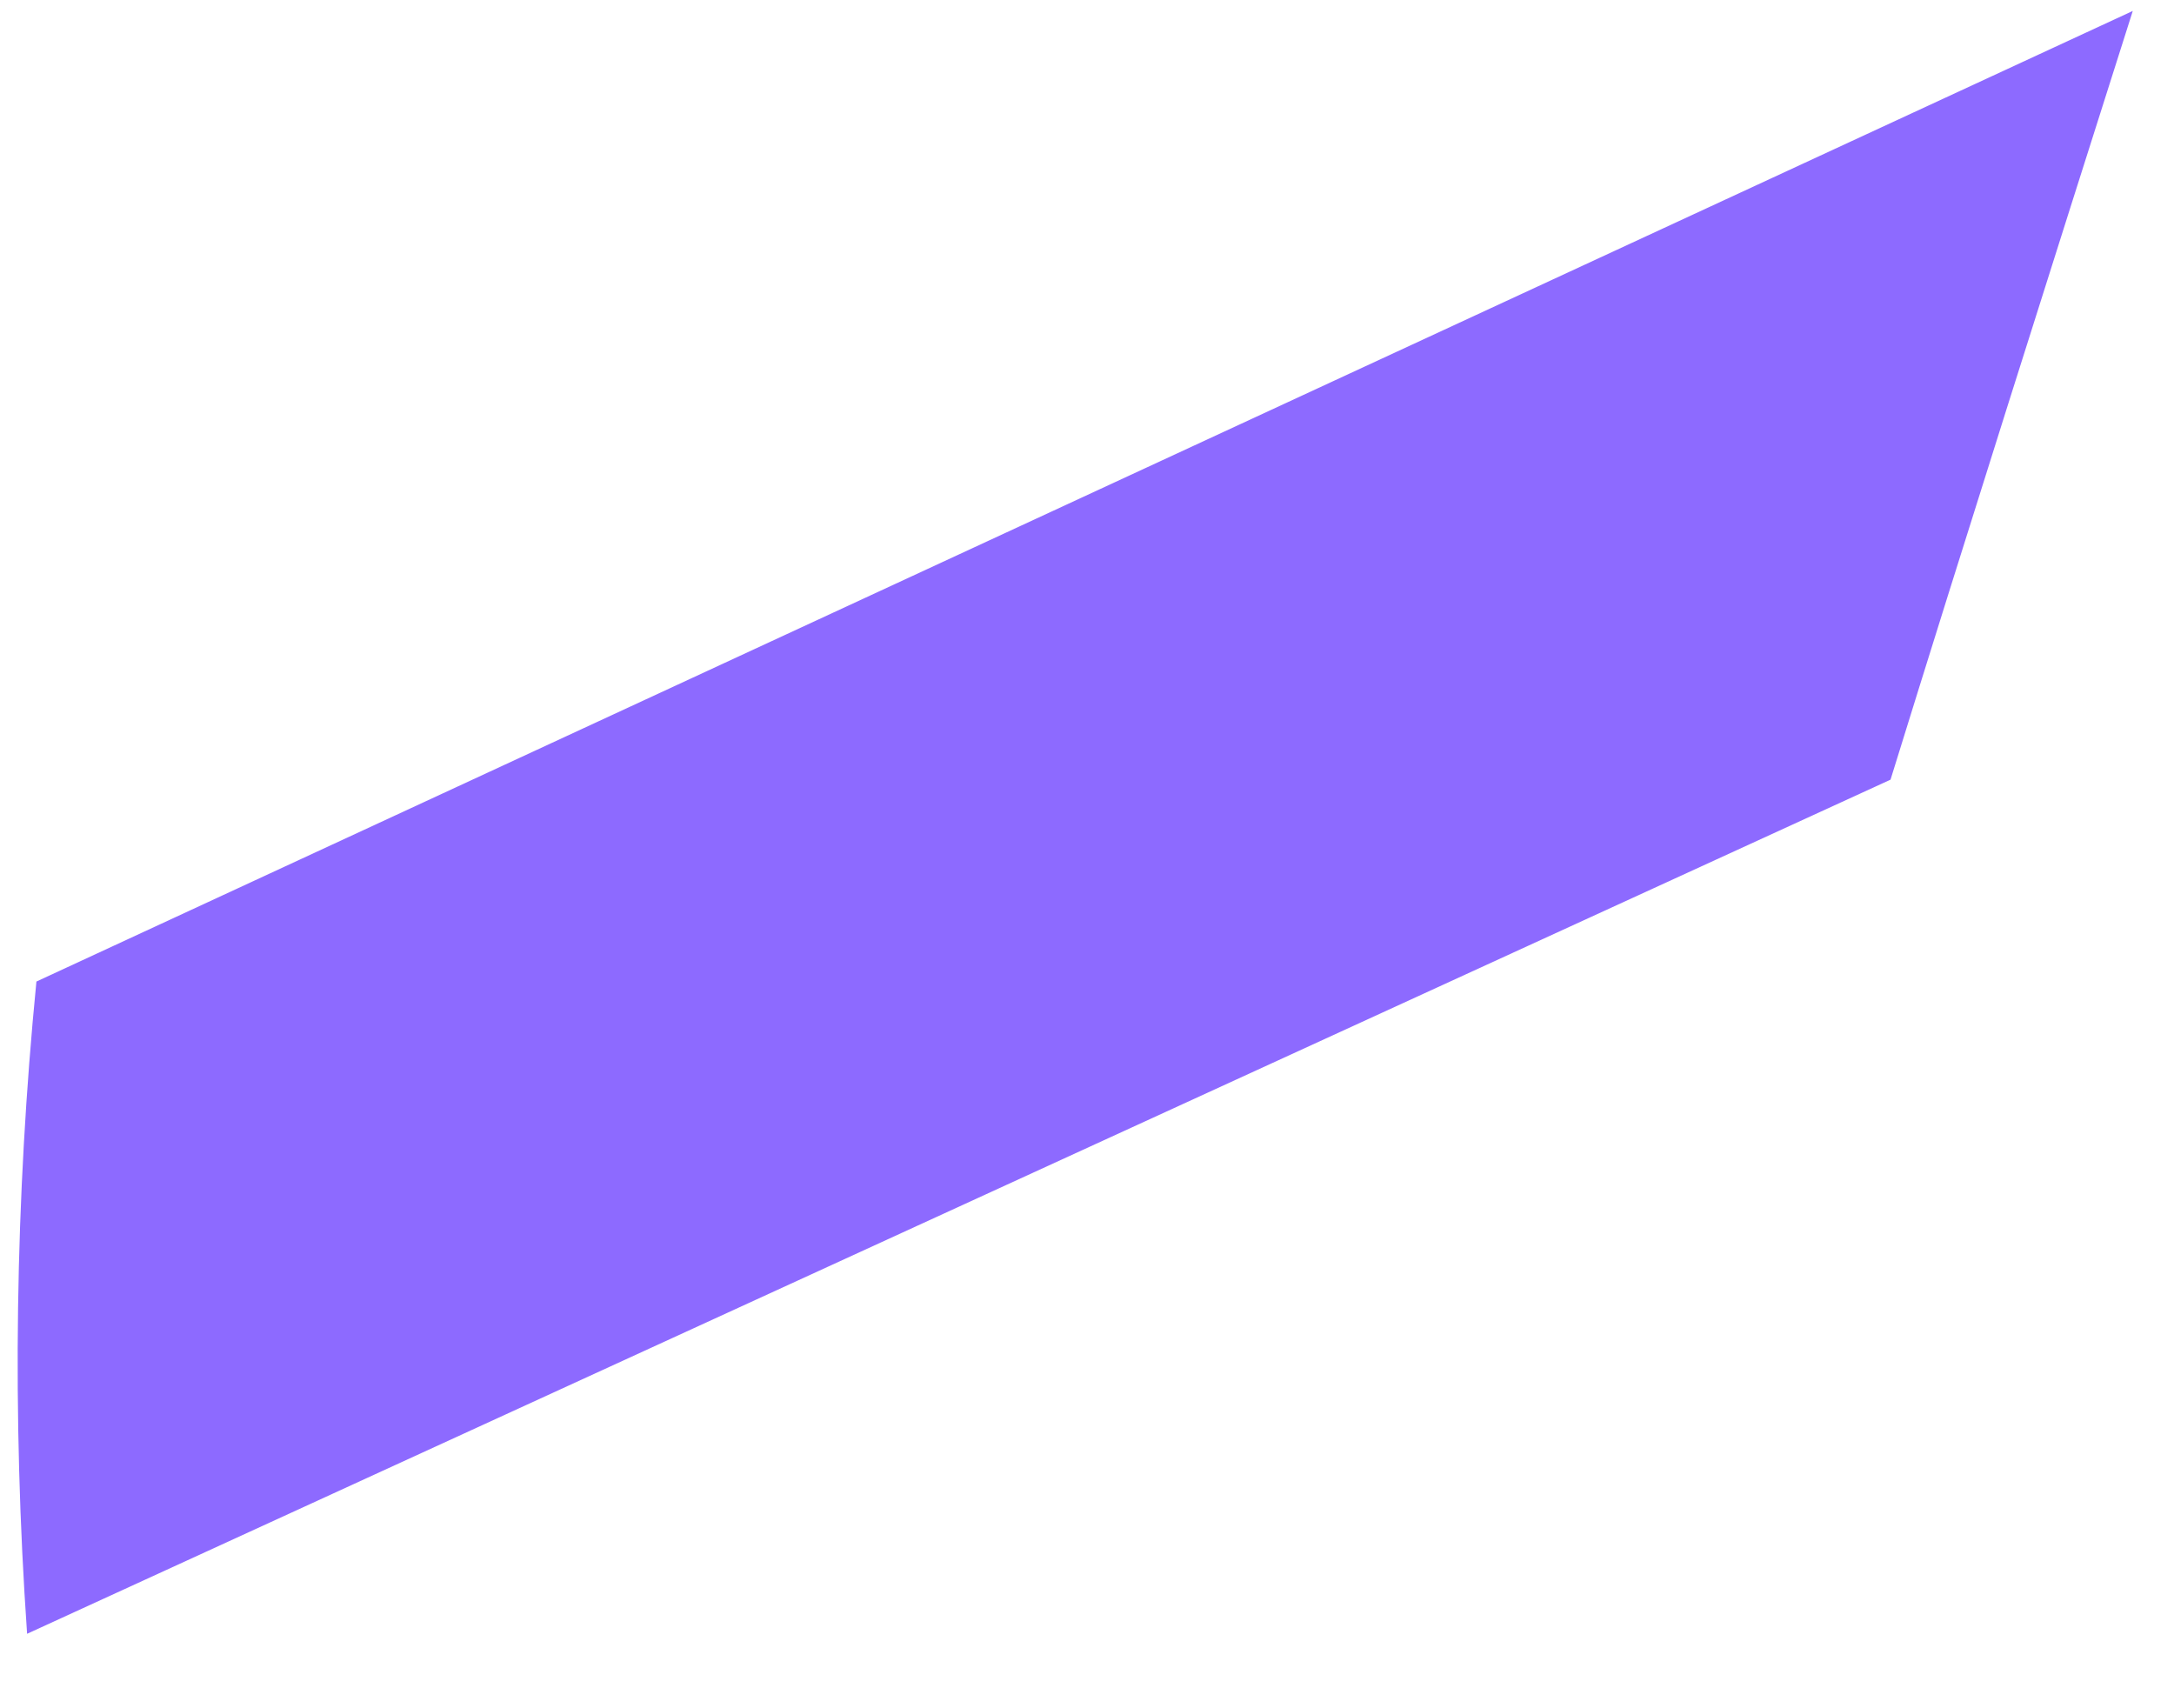 <?xml version="1.0" encoding="UTF-8" standalone="no"?><svg width='28' height='22' viewBox='0 0 28 22' fill='none' xmlns='http://www.w3.org/2000/svg'>
<path d='M24.349 10.041L0.349 21.041C0.154 18.242 0.194 15.435 0.469 12.641L27.469 0.141C26.389 3.541 25.309 6.941 24.349 10.041Z' fill='#8D6AFF'/>
</svg>
